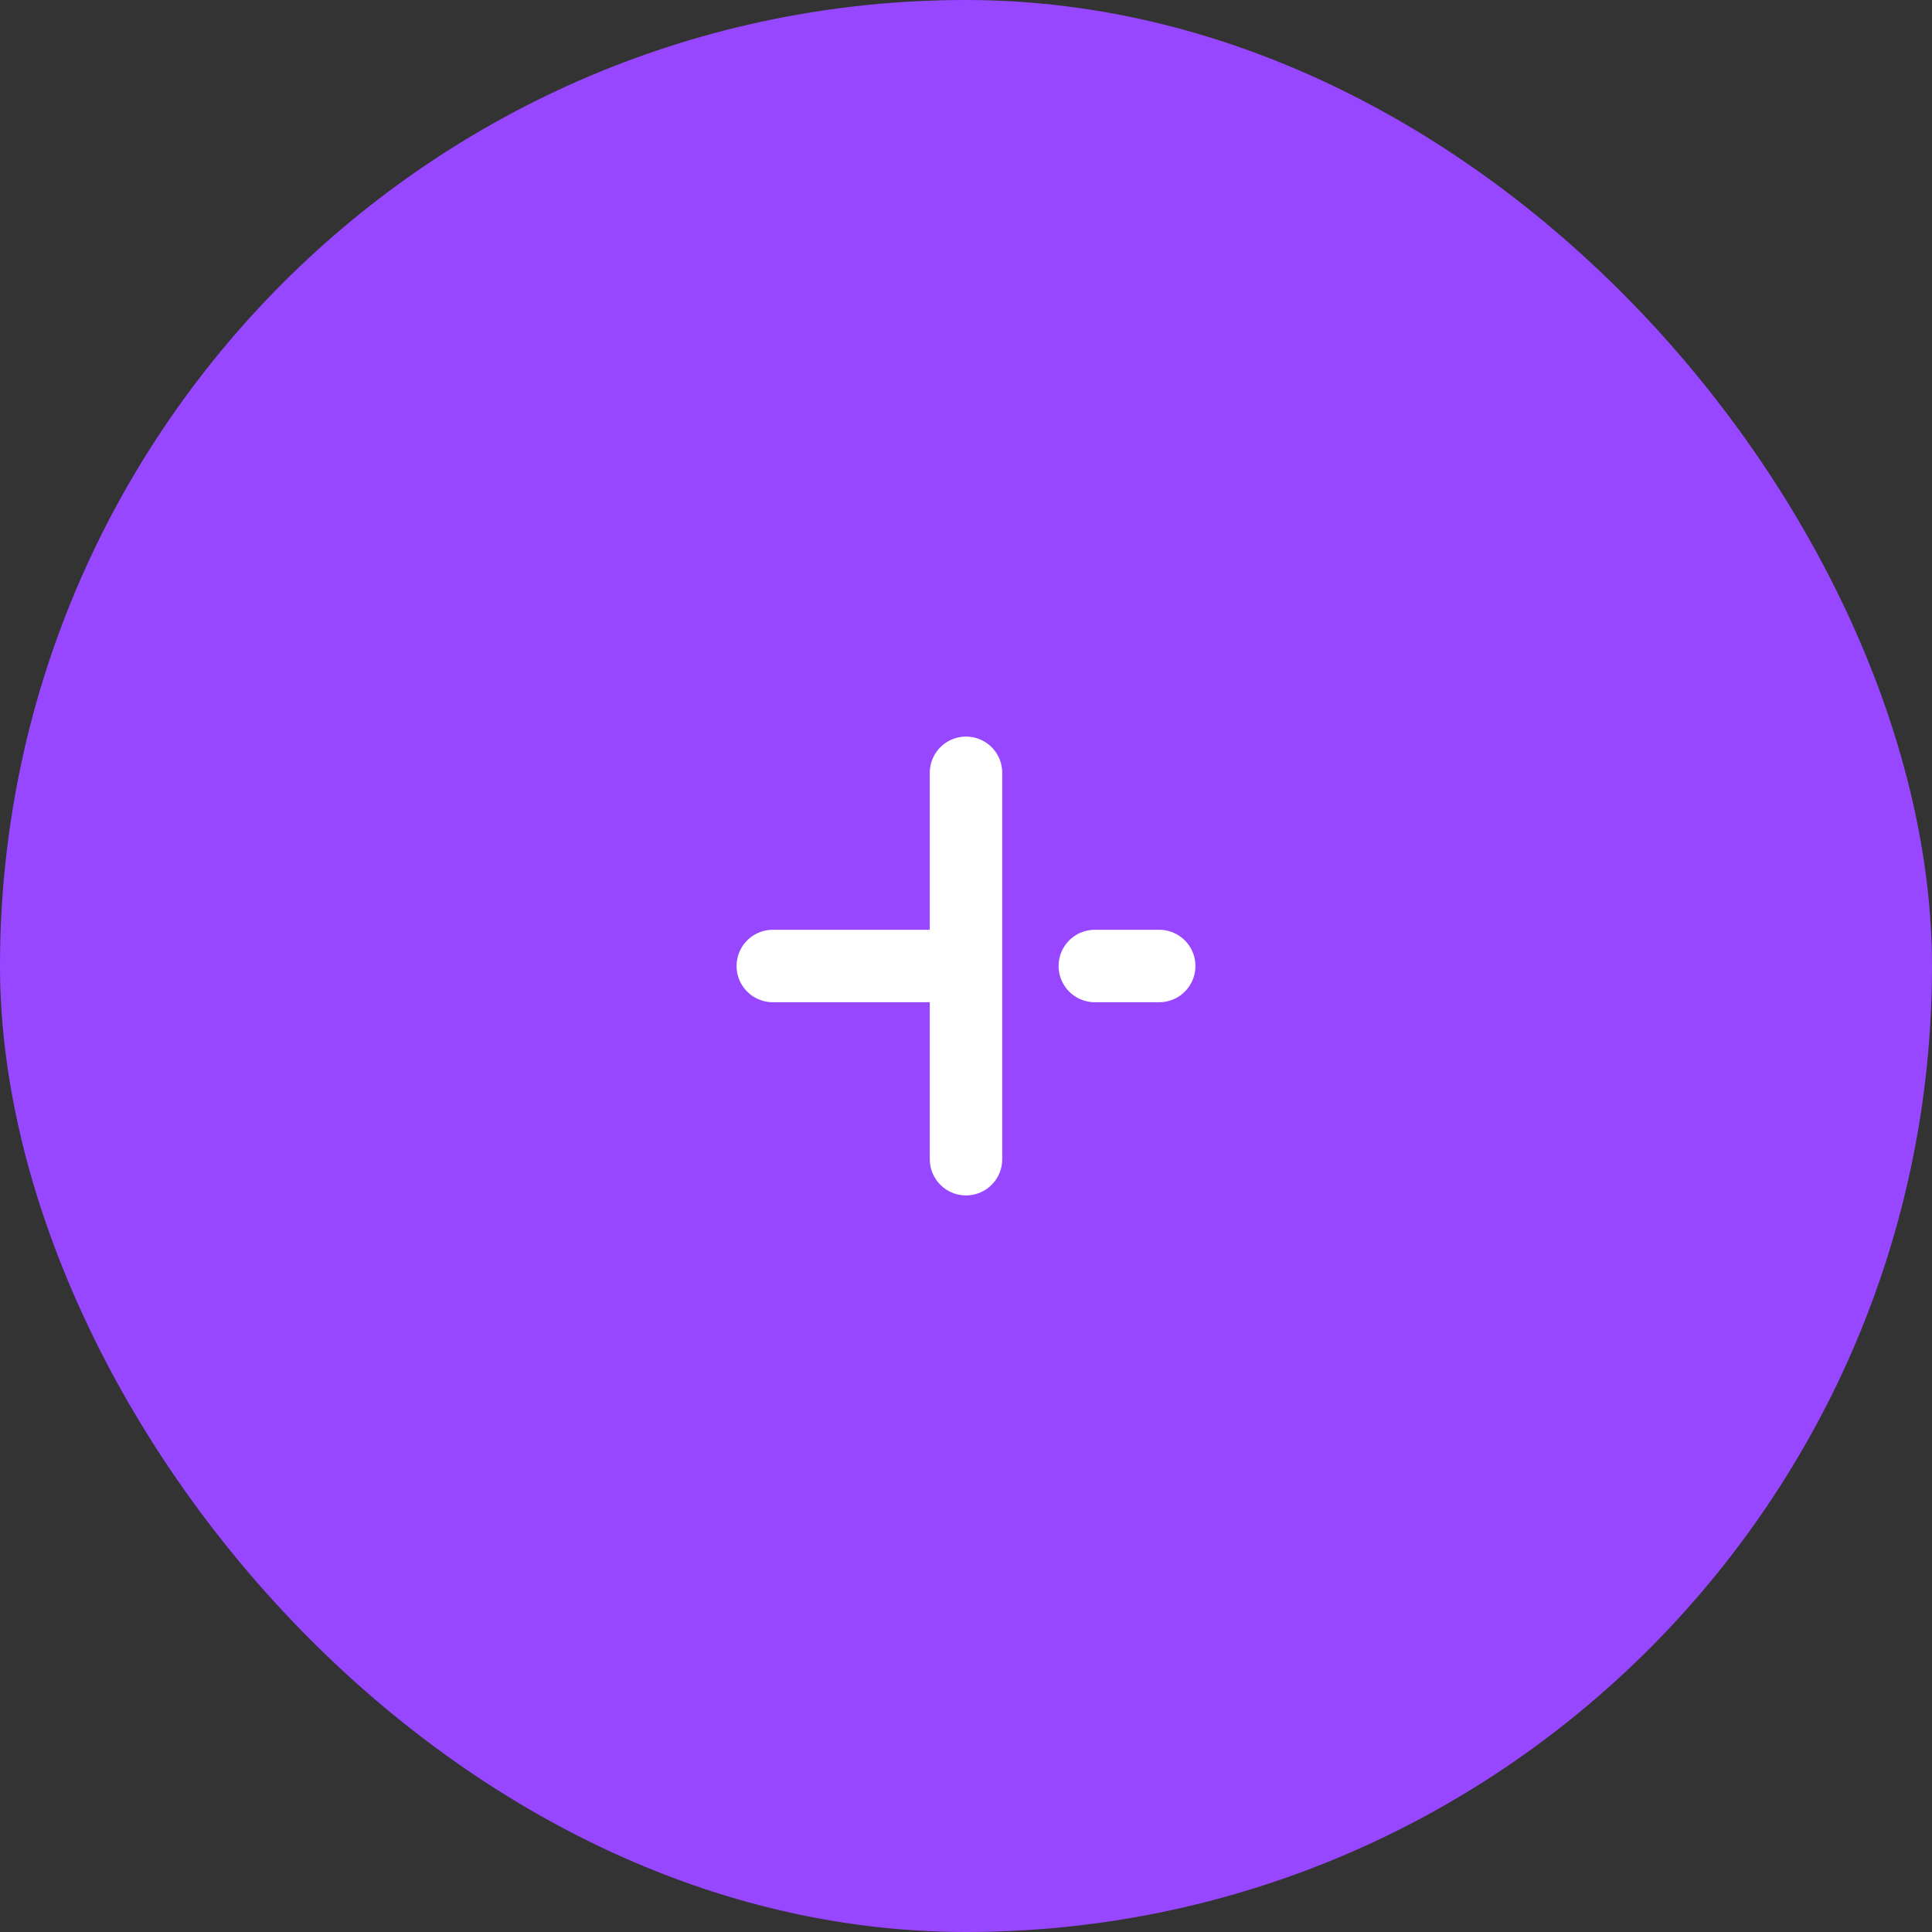 <svg width="40" height="40" viewBox="0 0 40 40" fill="none" xmlns="http://www.w3.org/2000/svg">
<rect x="0" y="0" width="40" height="40" fill="#333333" stroke="none"/>
<rect width="40" height="40" rx="20" fill="#9747FF"/>
<path d="M20 24V16M22.667 20H24M16 20H19.773" stroke="white" stroke-width="1.5" stroke-linecap="round" stroke-linejoin="round"/>
</svg>
